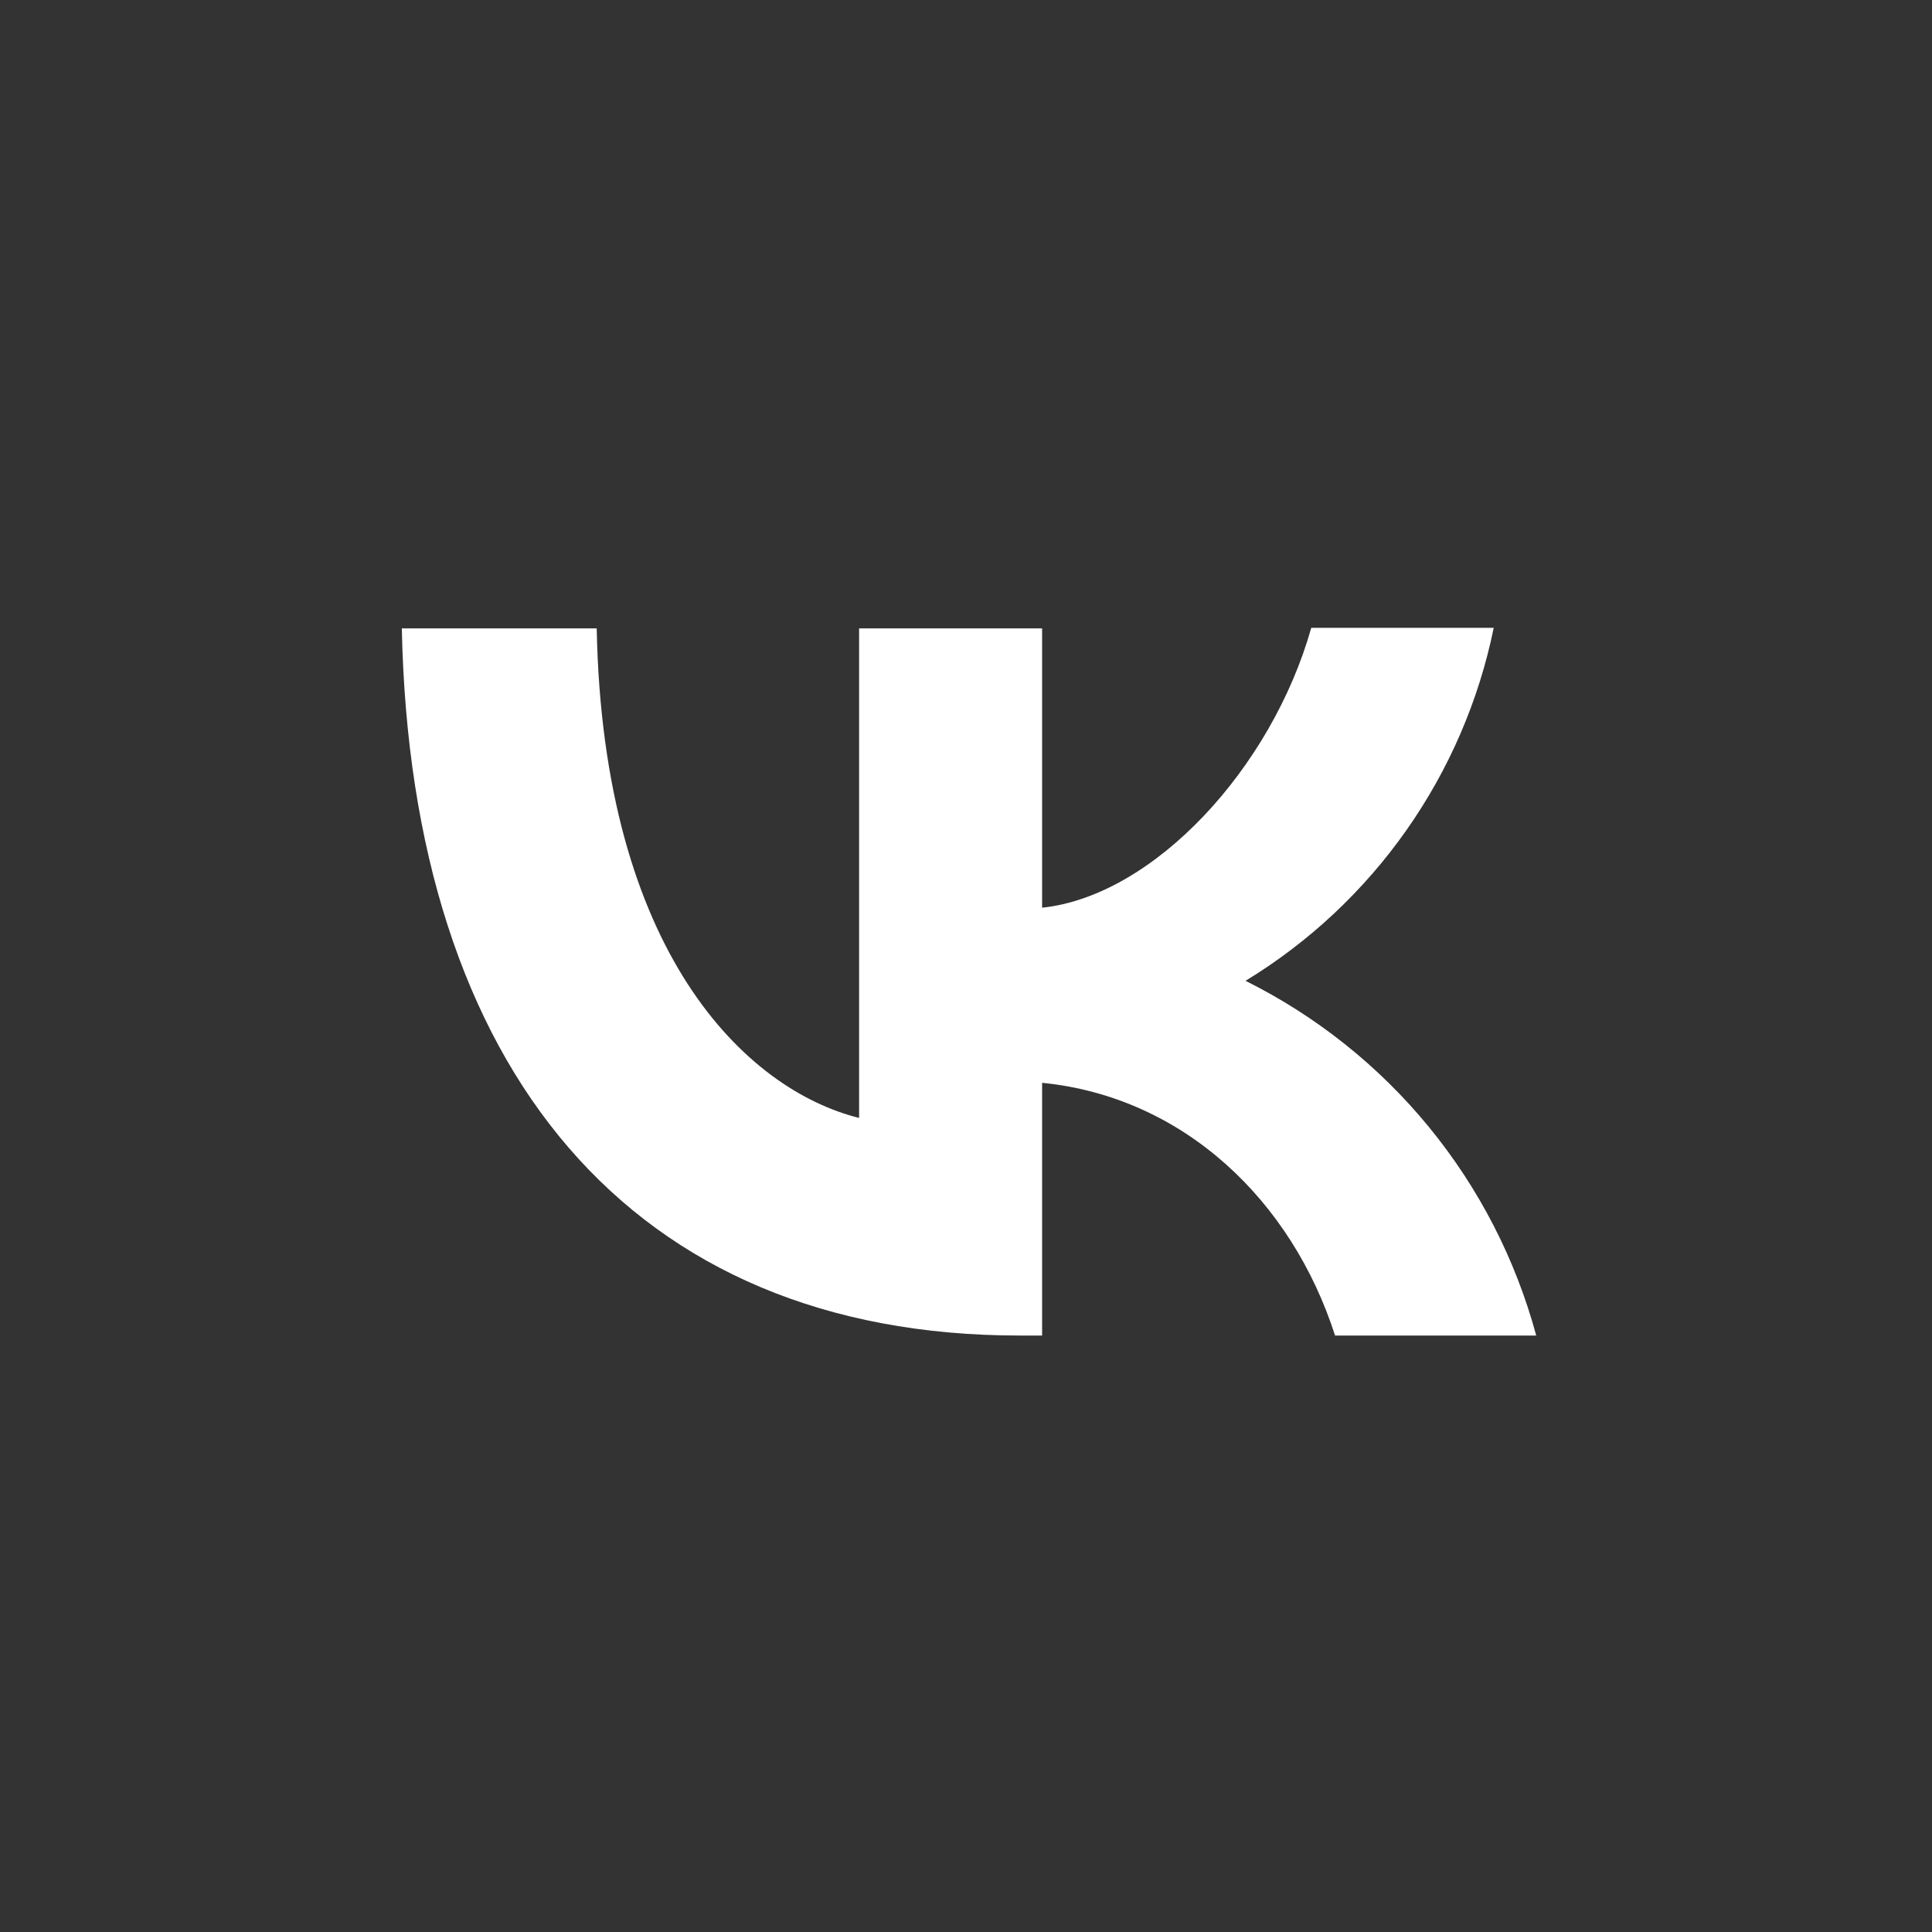 <svg width="48" height="48" viewBox="0 0 48 48" fill="none" xmlns="http://www.w3.org/2000/svg">
<rect x="0" y="0" width="48" height="48" fill="#333333" stroke="none"/>
<path d="M25.328 33.181C15.698 33.181 10.208 26.593 9.983 15.612H14.825C14.98 23.664 18.528 27.071 21.344 27.775V15.612H25.891V22.552C28.664 22.257 31.593 19.089 32.578 15.598H37.111C36.742 17.405 36.003 19.117 34.942 20.626C33.881 22.135 32.521 23.409 30.945 24.368C32.703 25.244 34.256 26.481 35.501 28C36.746 29.52 37.654 31.285 38.167 33.181H33.169C32.099 29.845 29.425 27.254 25.891 26.902V33.181H25.342H25.328Z" fill="white"/>
</svg>
